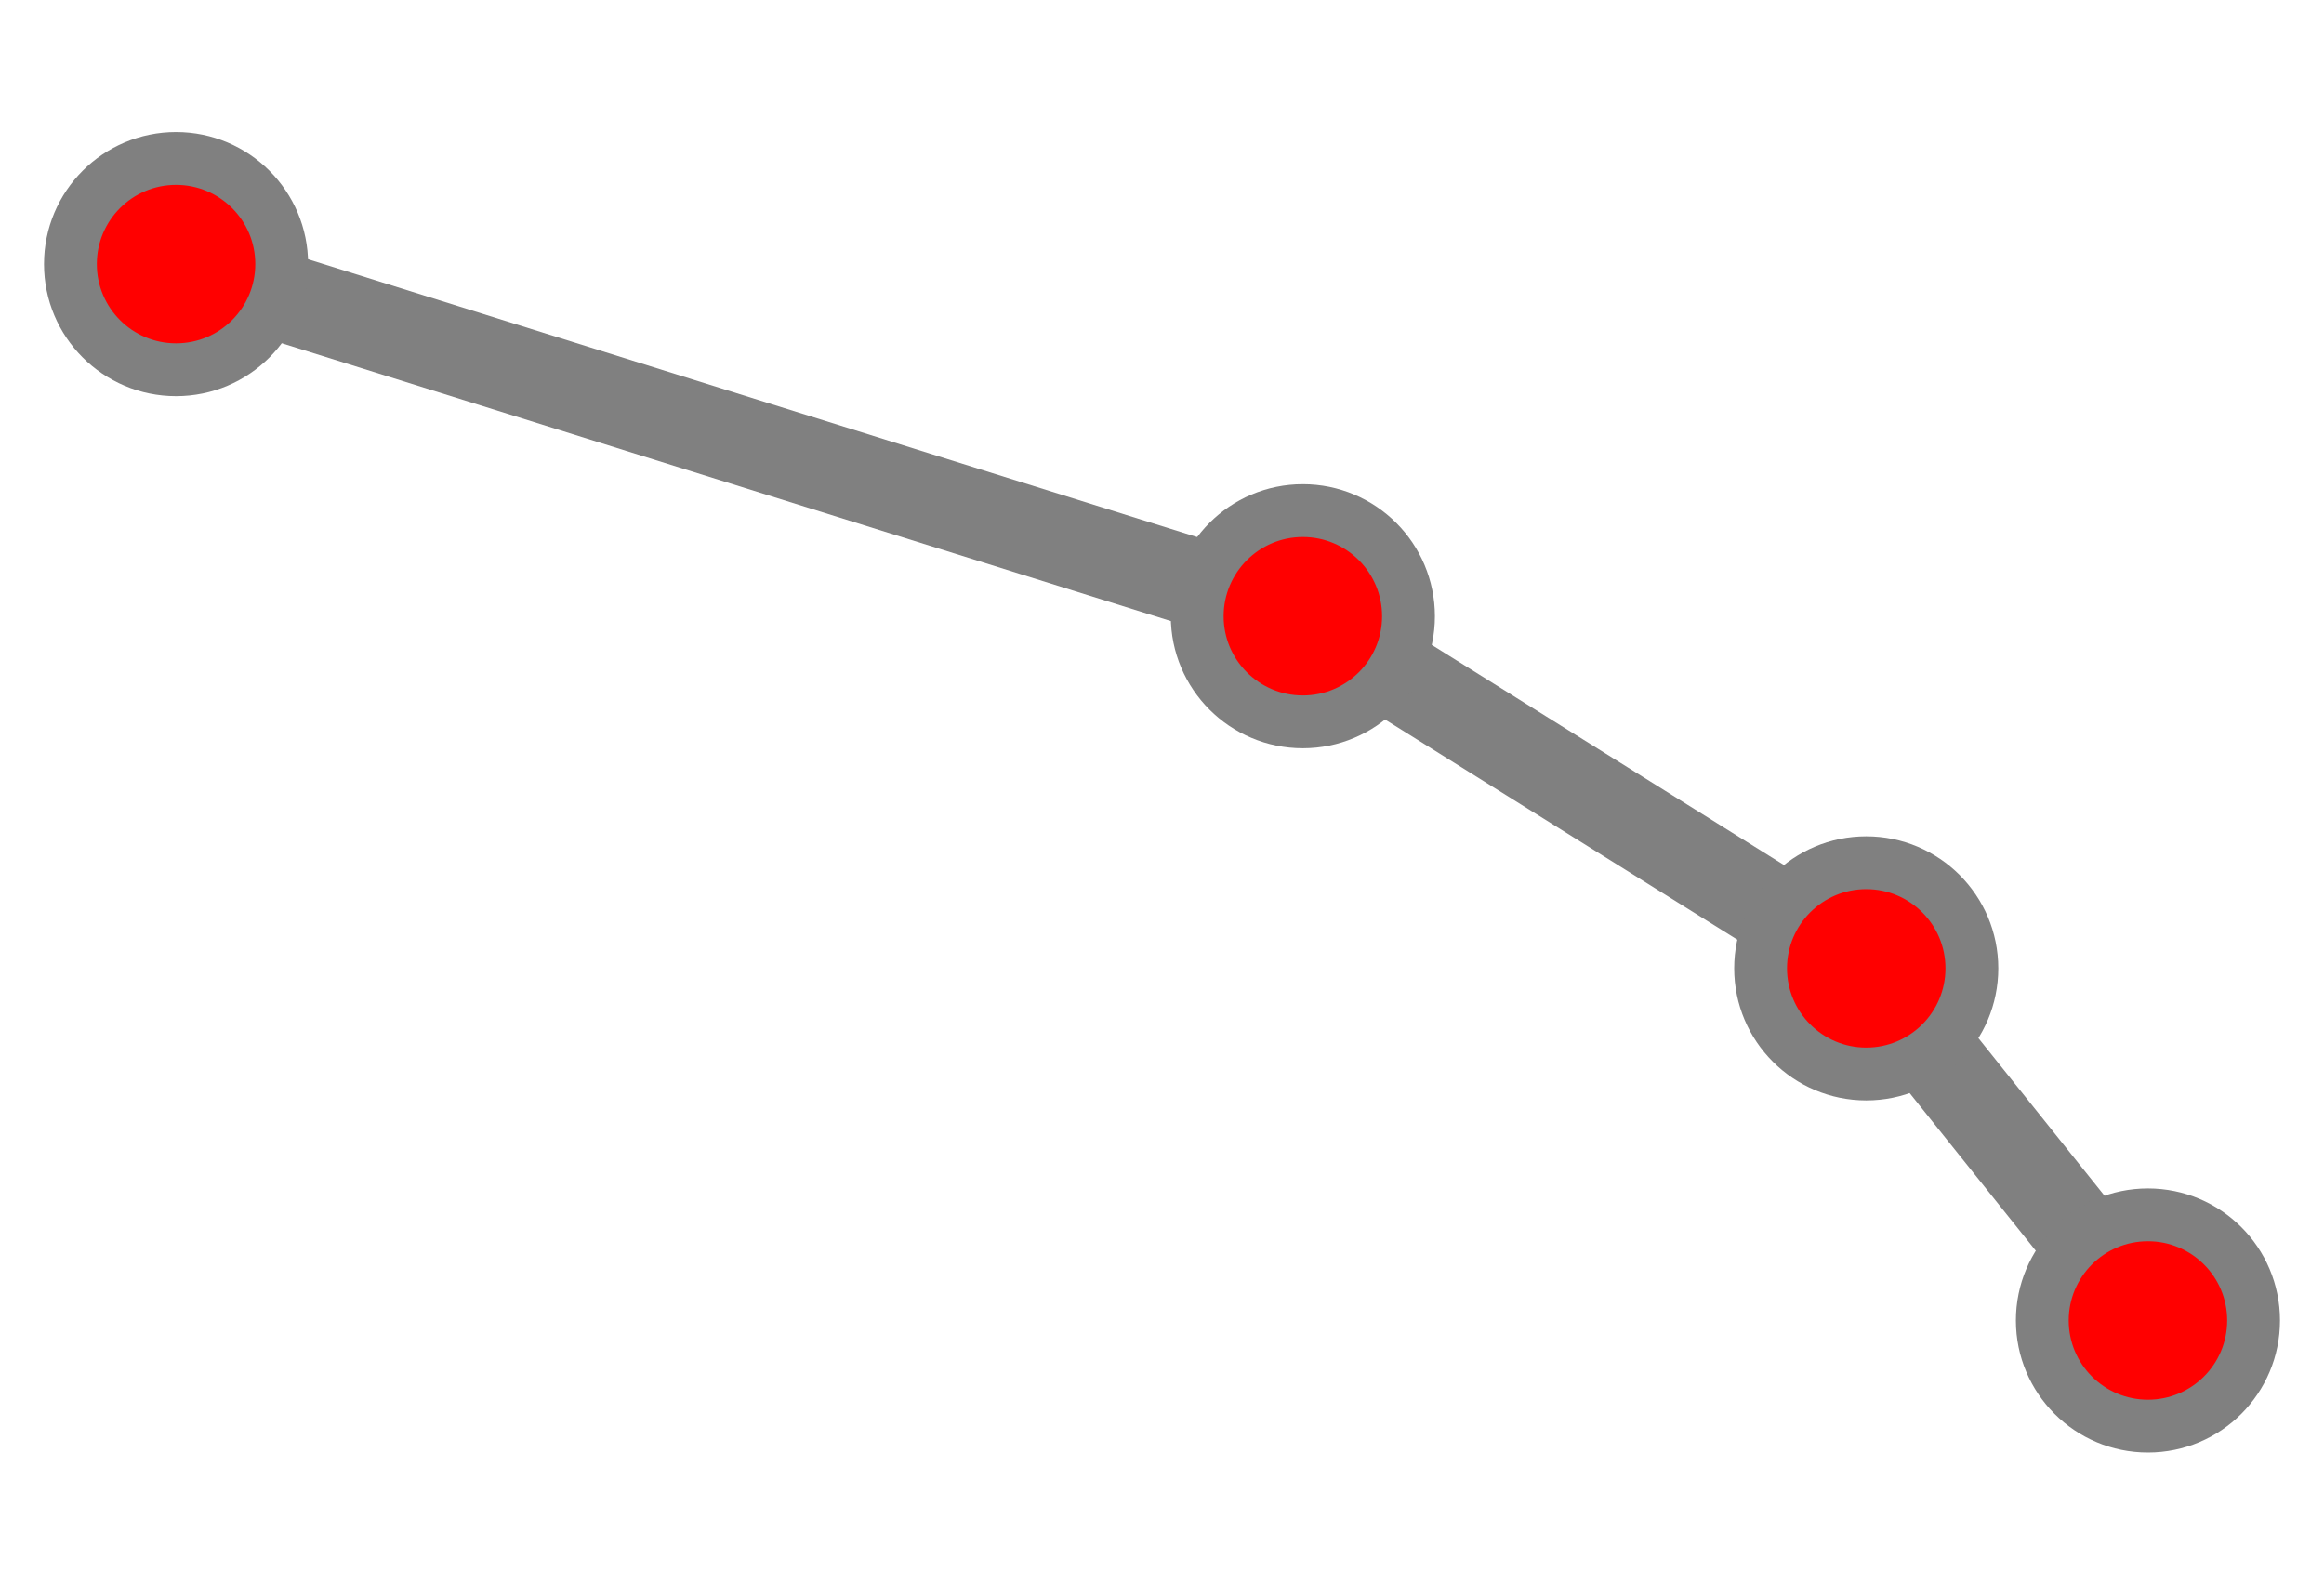 <?xml version="1.0" encoding="UTF-8"?>
<svg xmlns="http://www.w3.org/2000/svg" xmlns:xlink="http://www.w3.org/1999/xlink"
     width="132.0" height="90" viewBox="-10 -15 132.0 90">
<defs>
</defs>
<path d="M0,0 L64,20" stroke-width="5" stroke="grey" />
<path d="M64,20 L96,40" stroke-width="5" stroke="grey" />
<path d="M96,40 L112,60" stroke-width="5" stroke="grey" />
<circle cx="112" cy="60" r="6" fill="red" stroke-width="3" stroke="grey" />
<circle cx="96" cy="40" r="6" fill="red" stroke-width="3" stroke="grey" />
<circle cx="64" cy="20" r="6" fill="red" stroke-width="3" stroke="grey" />
<circle cx="0" cy="0" r="6" fill="red" stroke-width="3" stroke="grey" />
</svg>